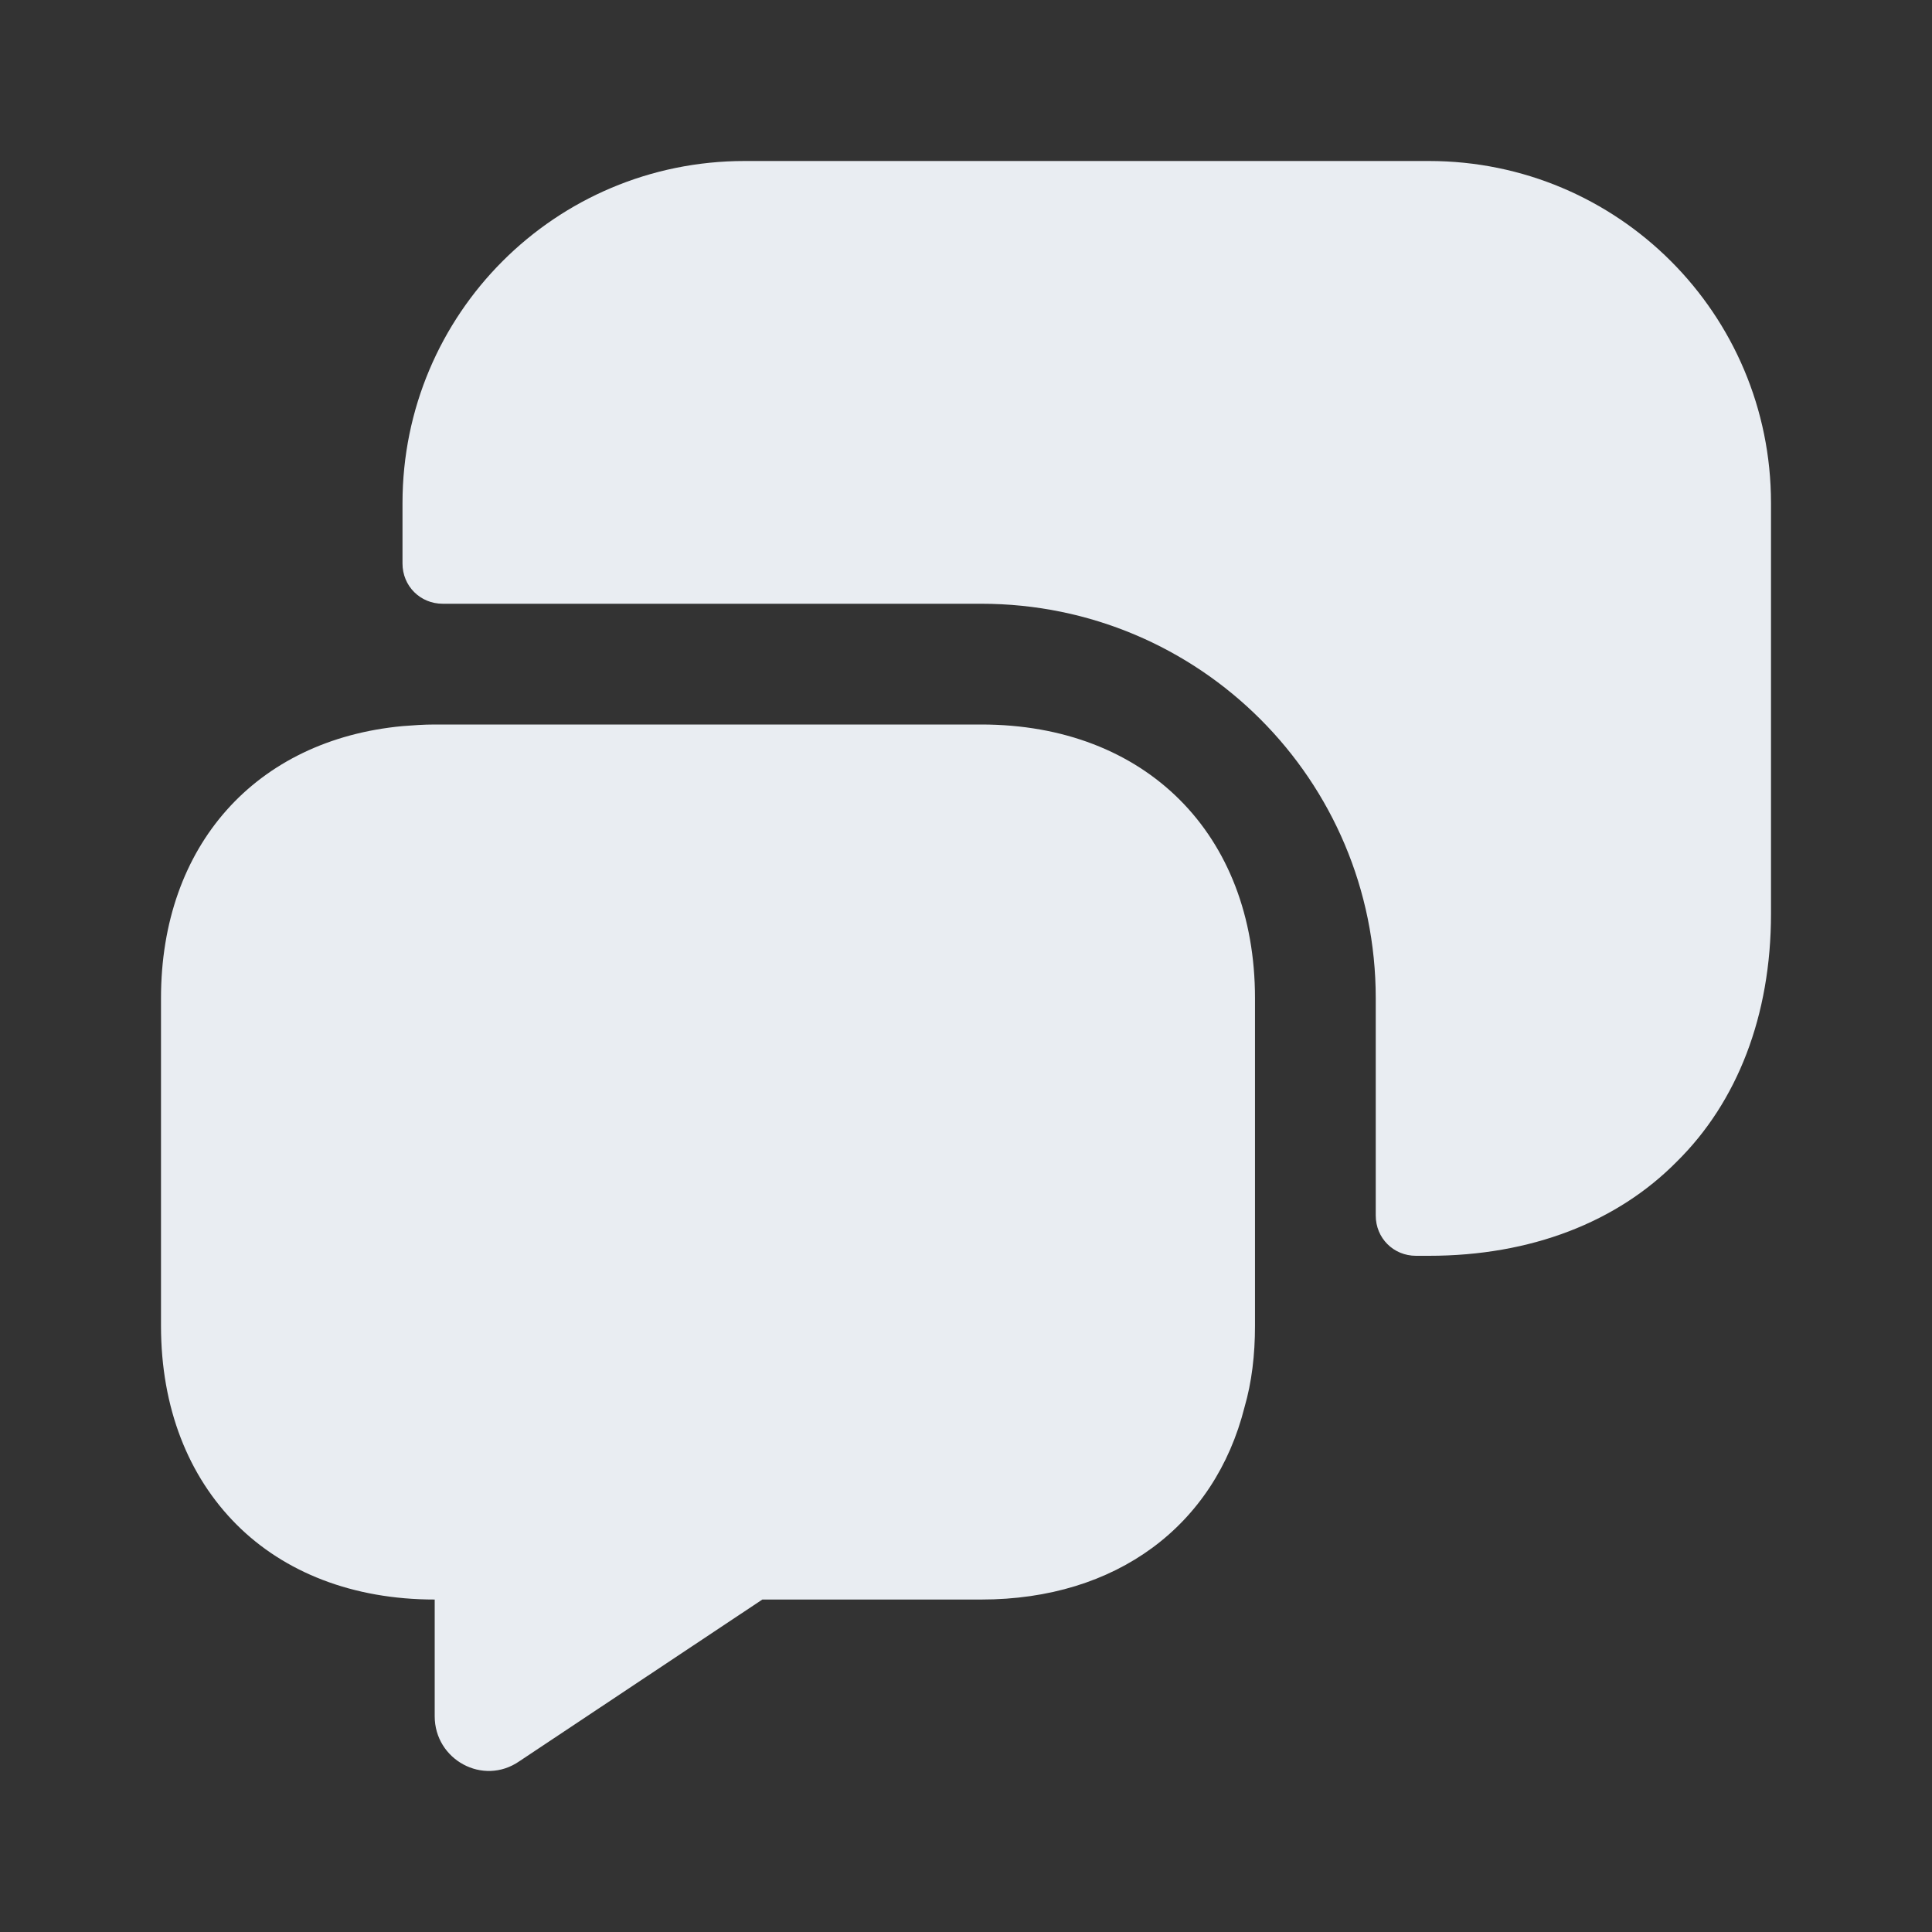 <svg width="24" height="24" viewBox="0 0 24 24" fill="none" xmlns="http://www.w3.org/2000/svg">
<rect x="0" y="0" width="24" height="24" fill="#333333" stroke="none"/>
<path d="M15.59 12.4V16.47C15.59 16.83 15.55 17.17 15.46 17.48C15.09 18.95 13.87 19.87 12.19 19.87H9.47L6.45 21.88C6 22.19 5.4 21.86 5.4 21.32V19.87C4.38 19.87 3.53 19.53 2.94 18.94C2.34 18.34 2 17.49 2 16.47V12.4C2 10.5 3.18 9.19 5 9.02C5.13 9.01 5.26 9 5.4 9H12.19C14.23 9 15.59 10.36 15.59 12.4Z" fill="#E9EDF2"/>
<path d="M17.75 15.6C19.02 15.6 20.09 15.18 20.83 14.43C21.58 13.69 22 12.62 22 11.35V6.25C22 3.9 20.1 2 17.75 2H9.25C6.9 2 5 3.9 5 6.25V7C5 7.28 5.22 7.5 5.5 7.5H12.19C14.9 7.5 17.09 9.69 17.09 12.4V15.1C17.09 15.38 17.31 15.6 17.59 15.6H17.75Z" fill="#E9EDF2"/>
</svg>
